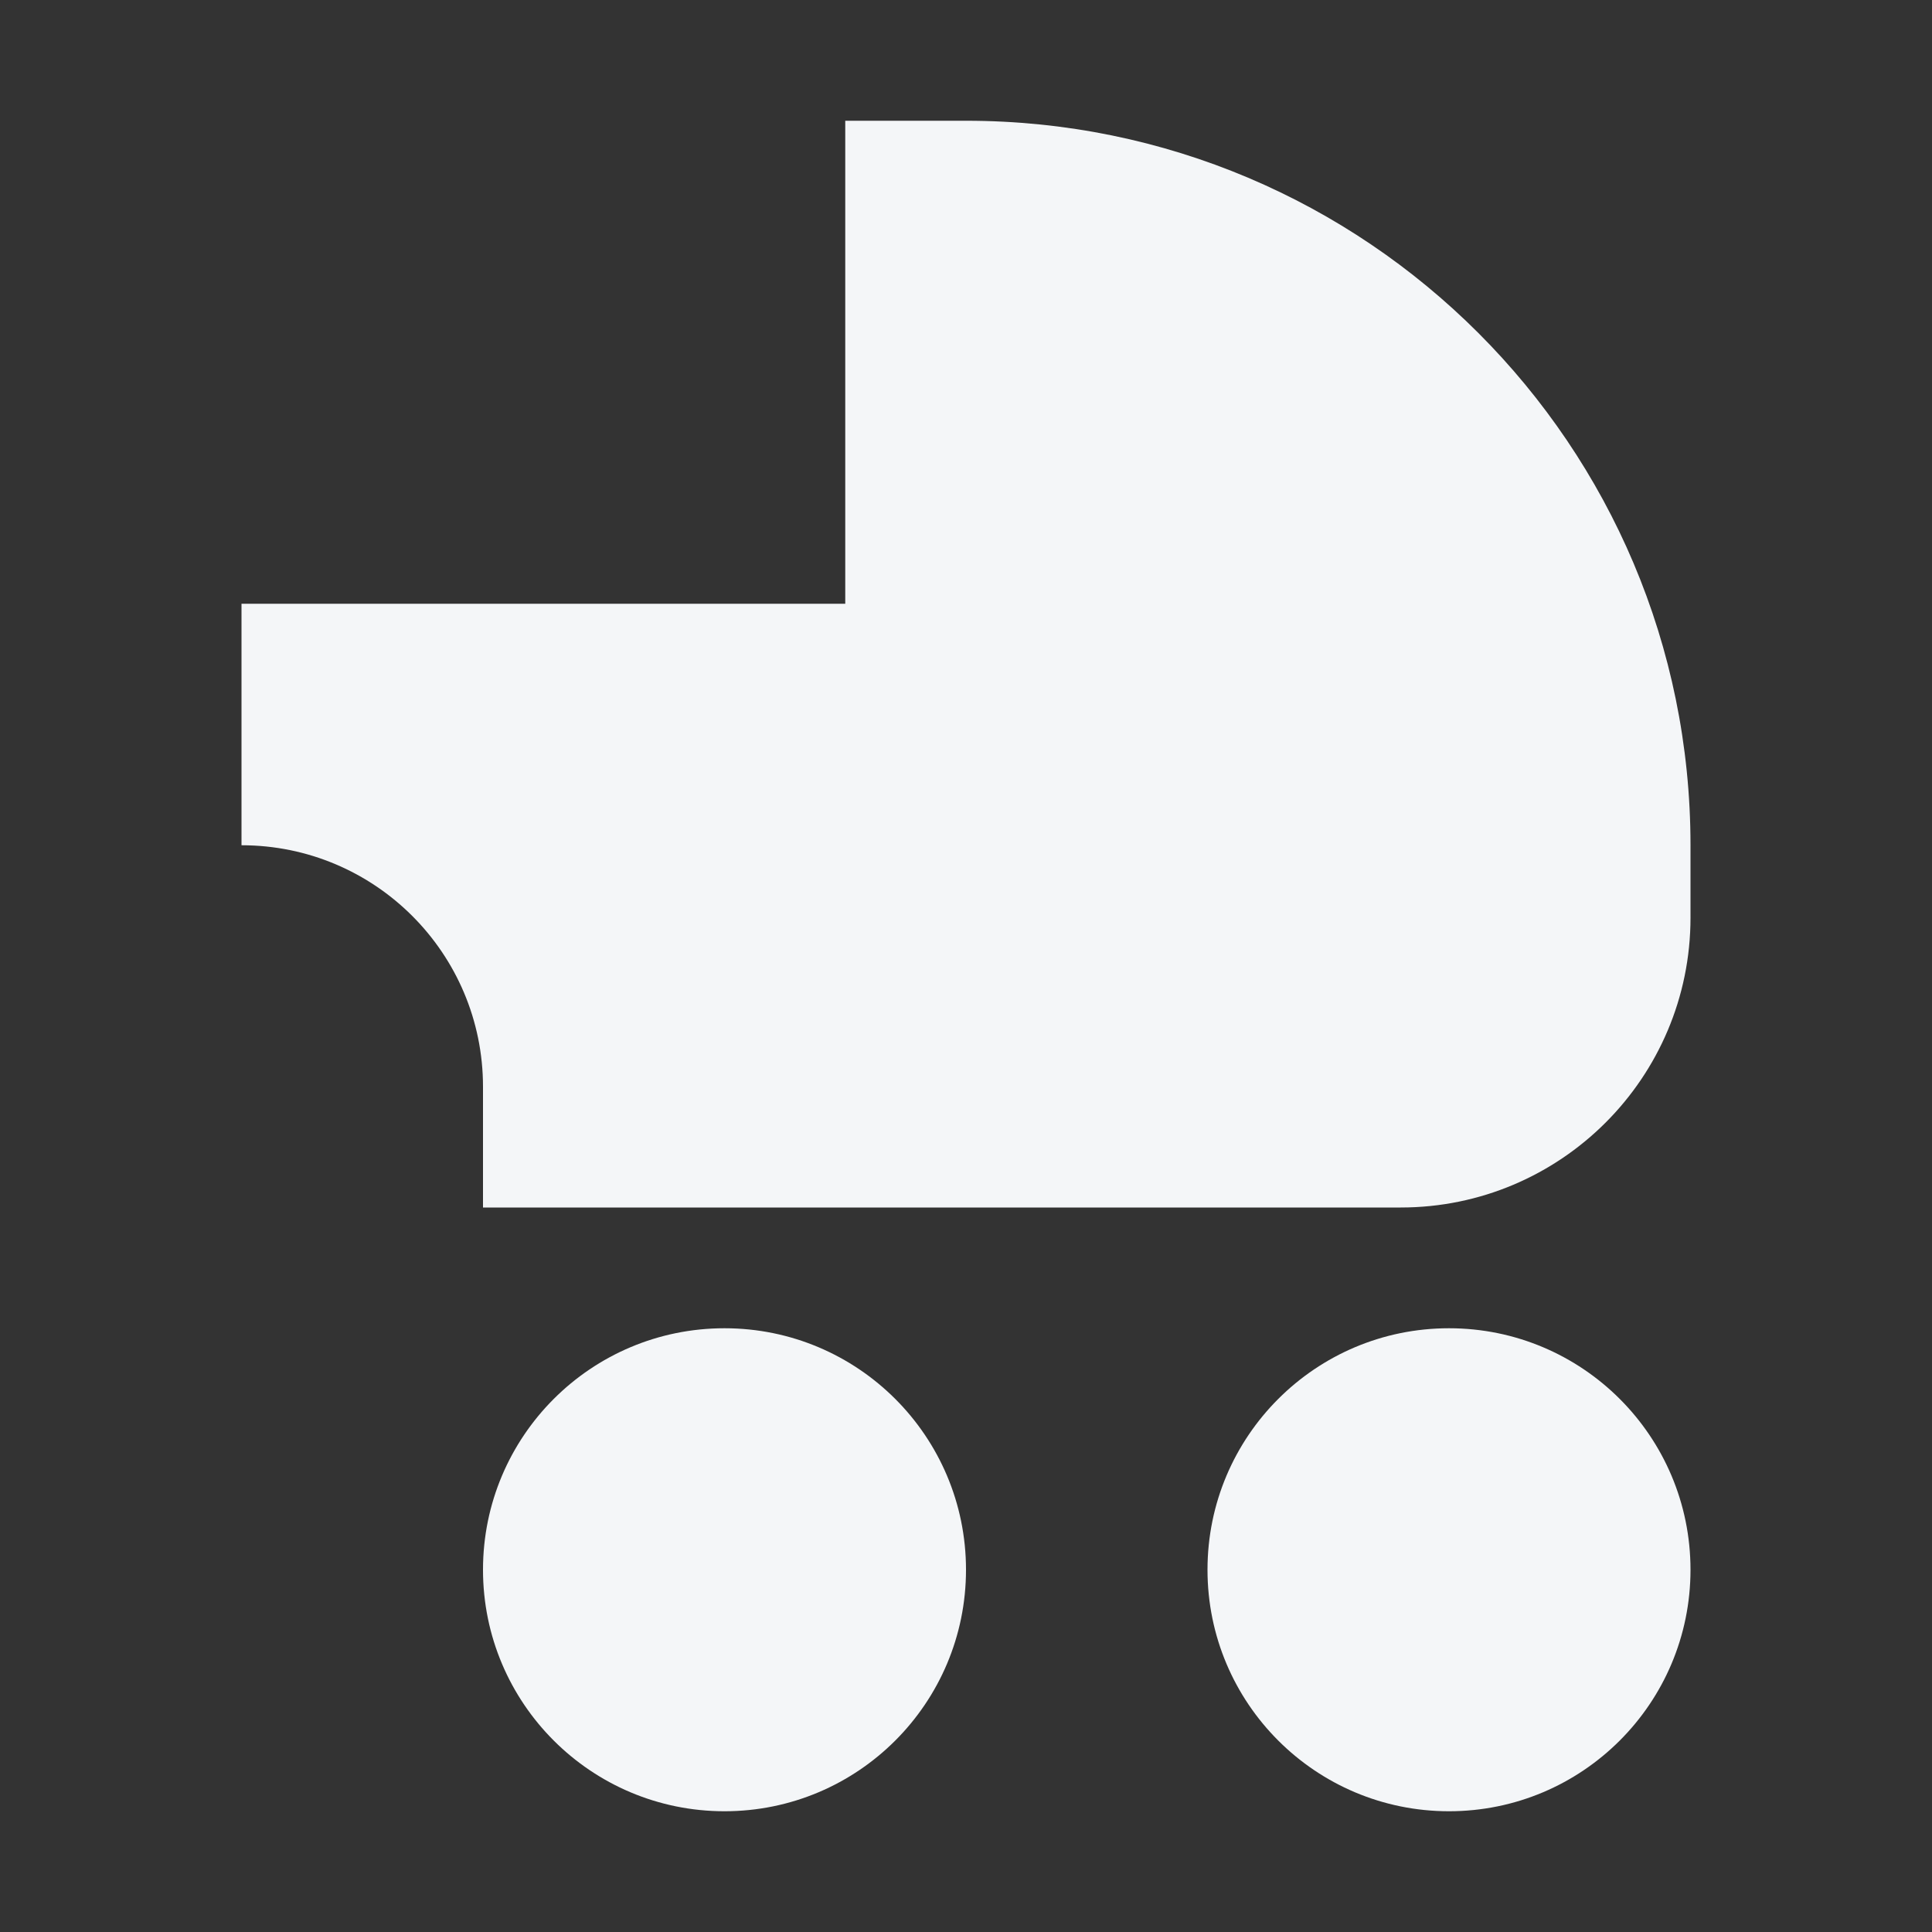 <svg width="16" height="16" viewBox="0 0 16 16" fill="none" xmlns="http://www.w3.org/2000/svg">
<rect x="0" y="0" width="16" height="16" fill="#333333" stroke="none"/>
<path d="M8 1H7V5H2V7C3.105 7 4 7.895 4 9V10H11.6C12.925 10 14 8.925 14 7.6V7C14 3.686 11.314 1 8 1Z" fill="#F4F6F8"/>
<path d="M6 15C7.105 15 8 14.105 8 13C8 11.895 7.105 11 6 11C4.895 11 4 11.895 4 13C4 14.105 4.895 15 6 15Z" fill="#F4F6F8"/>
<path d="M12 15C13.105 15 14 14.105 14 13C14 11.895 13.105 11 12 11C10.895 11 10 11.895 10 13C10 14.105 10.895 15 12 15Z" fill="#F4F6F8"/>
</svg>
